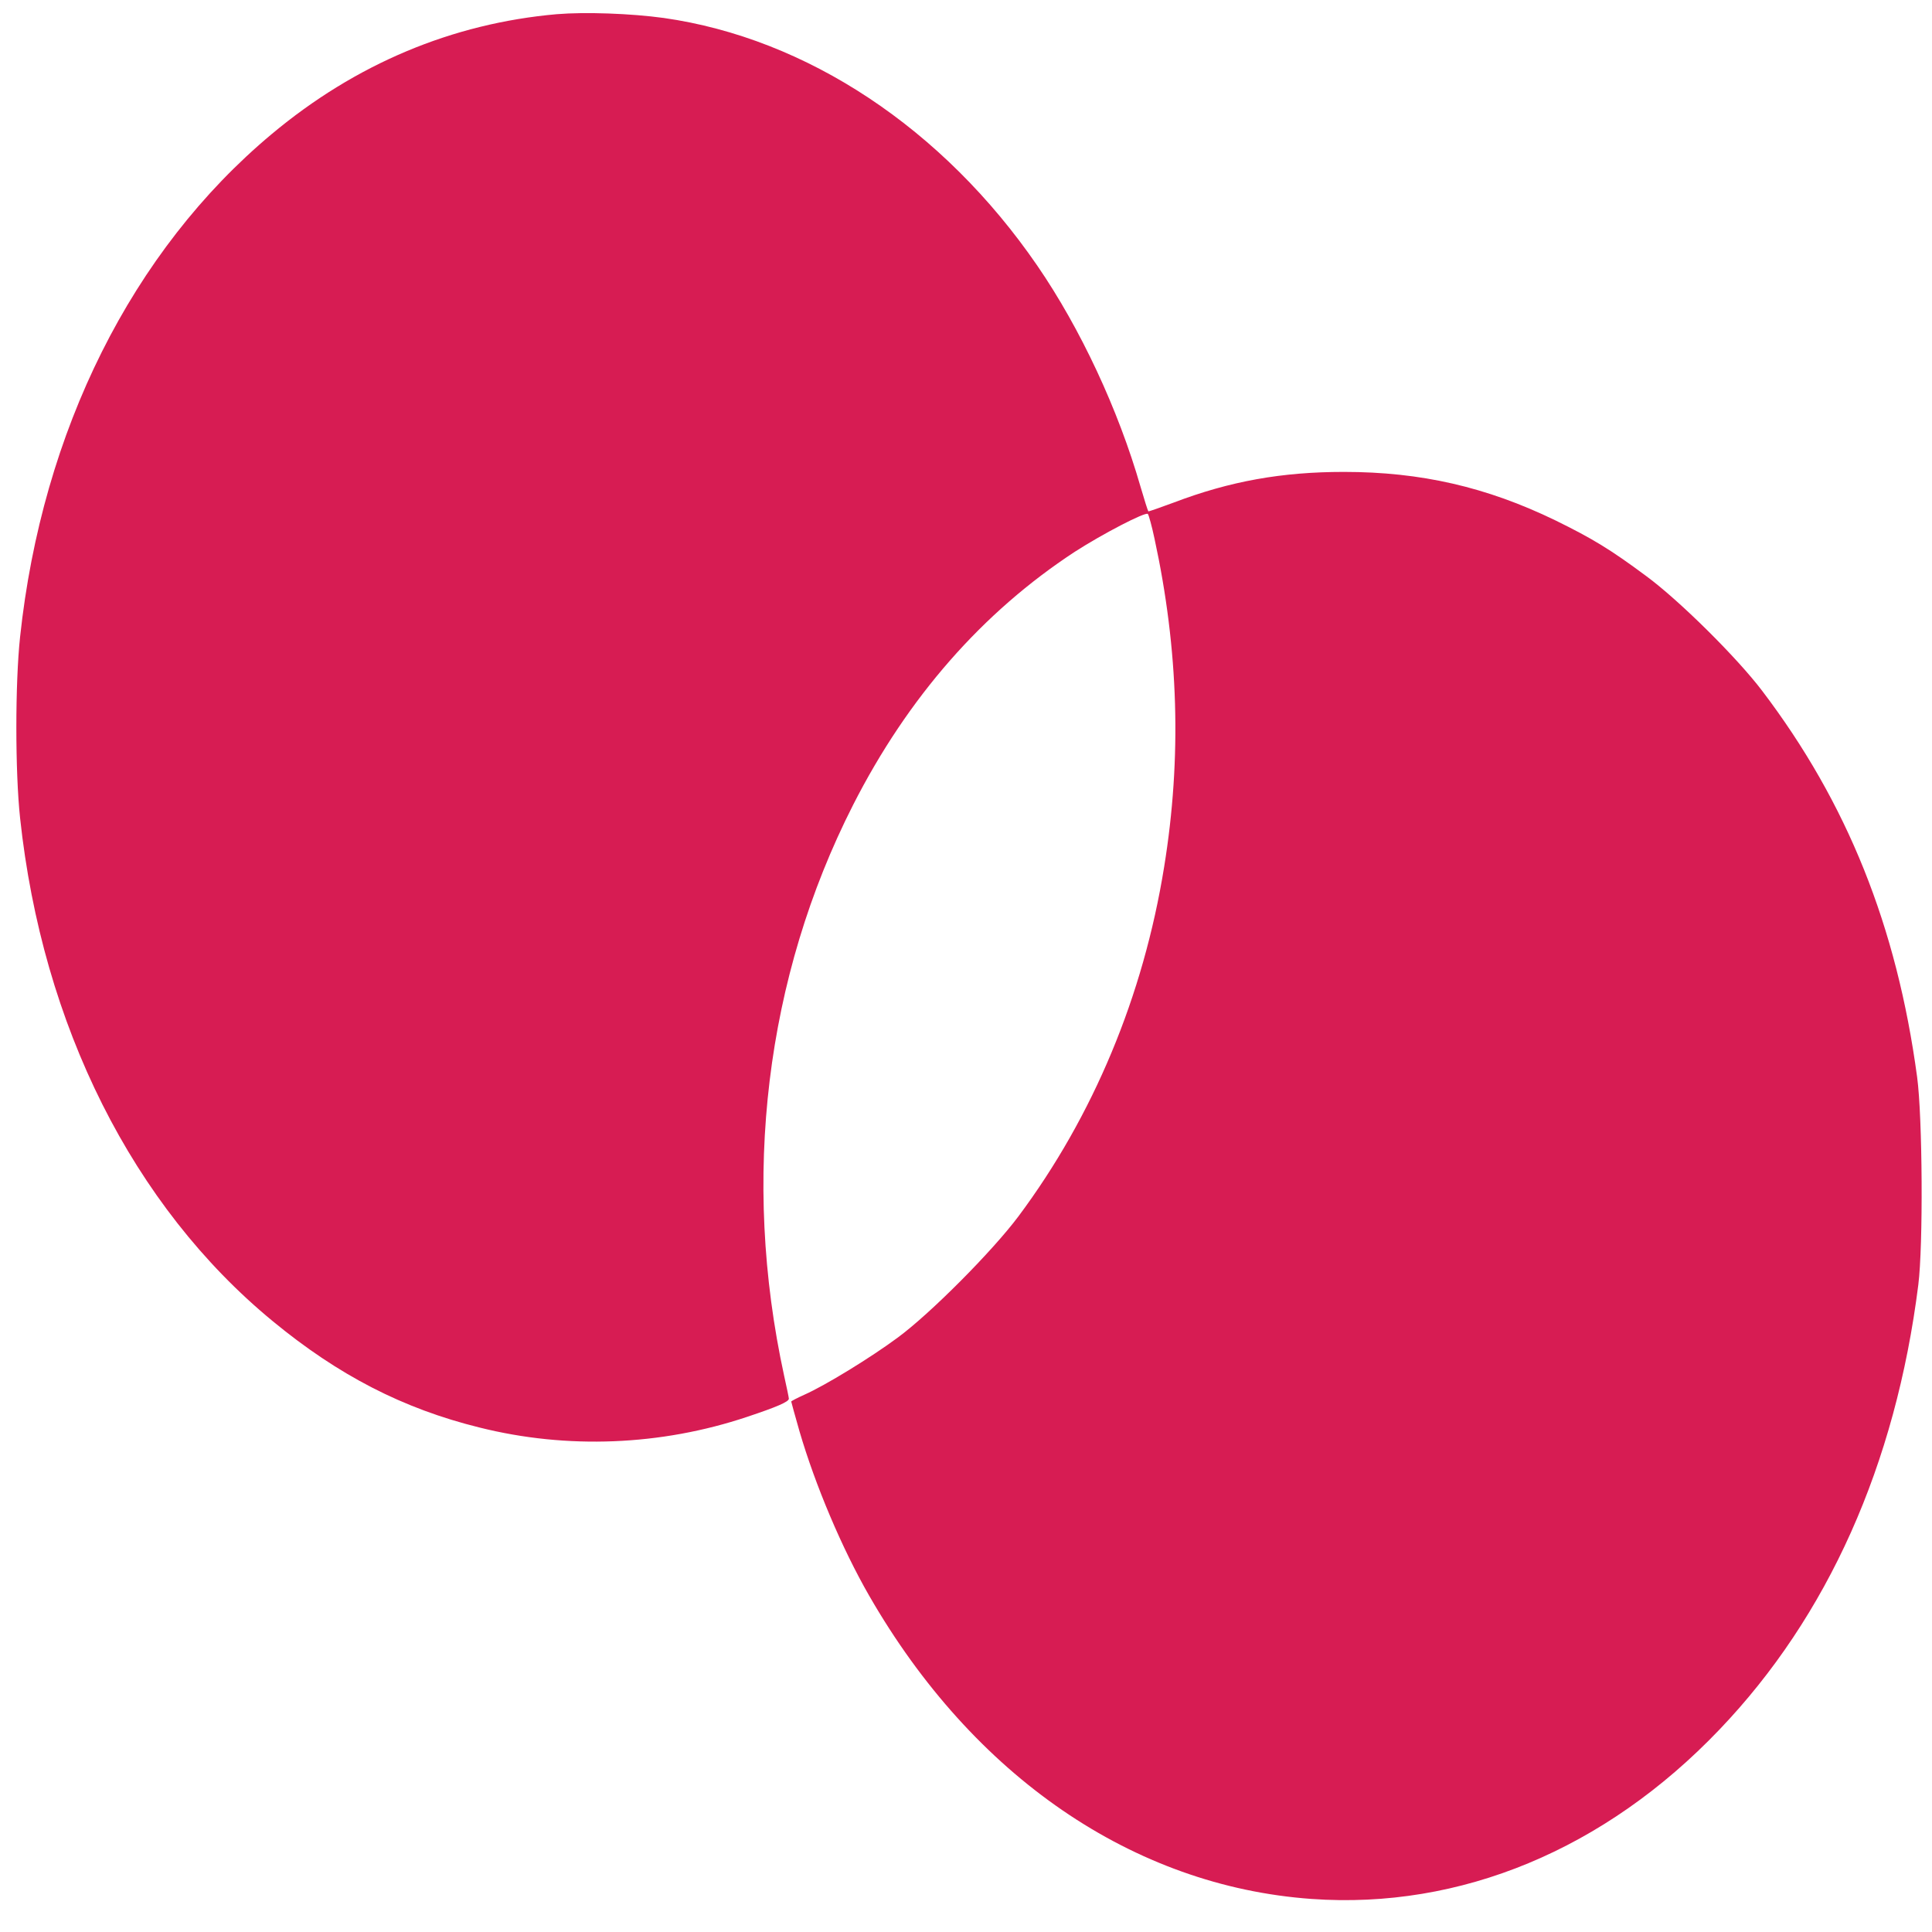 <svg id="SvgjsSvg1026" width="35" height="35" xmlns="http://www.w3.org/2000/svg" version="1.1" xmlns:xlink="http://www.w3.org/1999/xlink" xmlns:svgjs="http://svgjs.com/svgjs"><defs id="SvgjsDefs1027"></defs><g id="SvgjsG1028"><svg xmlns="http://www.w3.org/2000/svg" width="35" height="35" version="1.0" viewBox="0 0 818 818"><path d="M2358 8120 c-444 -39 -853 -211 -1208 -508 -590 -493 -972 -1256-1065 -2129 -21 -196 -21 -570 0 -766 94 -879 478 -1644 1070 -2131 278 -229
551 -370 875 -450 371 -93 768 -77 1133 45 126 42 177 64 177 77 0 4 -9 48
-20 97 -182 837 -79 1687 292 2417 232 456 548 816 939 1072 118 76 299 170
309 160 4 -5 17 -52 28 -104 102 -470 116 -928 41 -1390 -88 -547 -300 -1055
-617 -1480 -110 -147 -373 -412 -512 -514 -115 -85 -306 -202 -394 -241 -31
-14 -56 -27 -56 -29 0 -2 16 -59 35 -126 67 -229 180 -496 295 -696 440 -765
1118 -1230 1873 -1284 630 -45 1242 209 1727 717 459 480 746 1121 842 1883
21 166 18 710 -5 880 -86 638 -296 1161 -656 1635 -106 140 -351 383 -491 486
-152 113 -228 159 -385 236 -291 141 -569 205 -895 205 -262 0 -482 -39 -721
-130 -57 -21 -105 -38 -107 -37 -2 2 -17 49 -33 104 -94 327 -255 671 -437
936 -399 581 -976 963 -1582 1049 -139 19 -332 26 -452 16z" transform="matrix(.1 0 0 -.1 0 818)" fill="#d71c53" class="color000 svgShape"></path></svg></g></svg>
